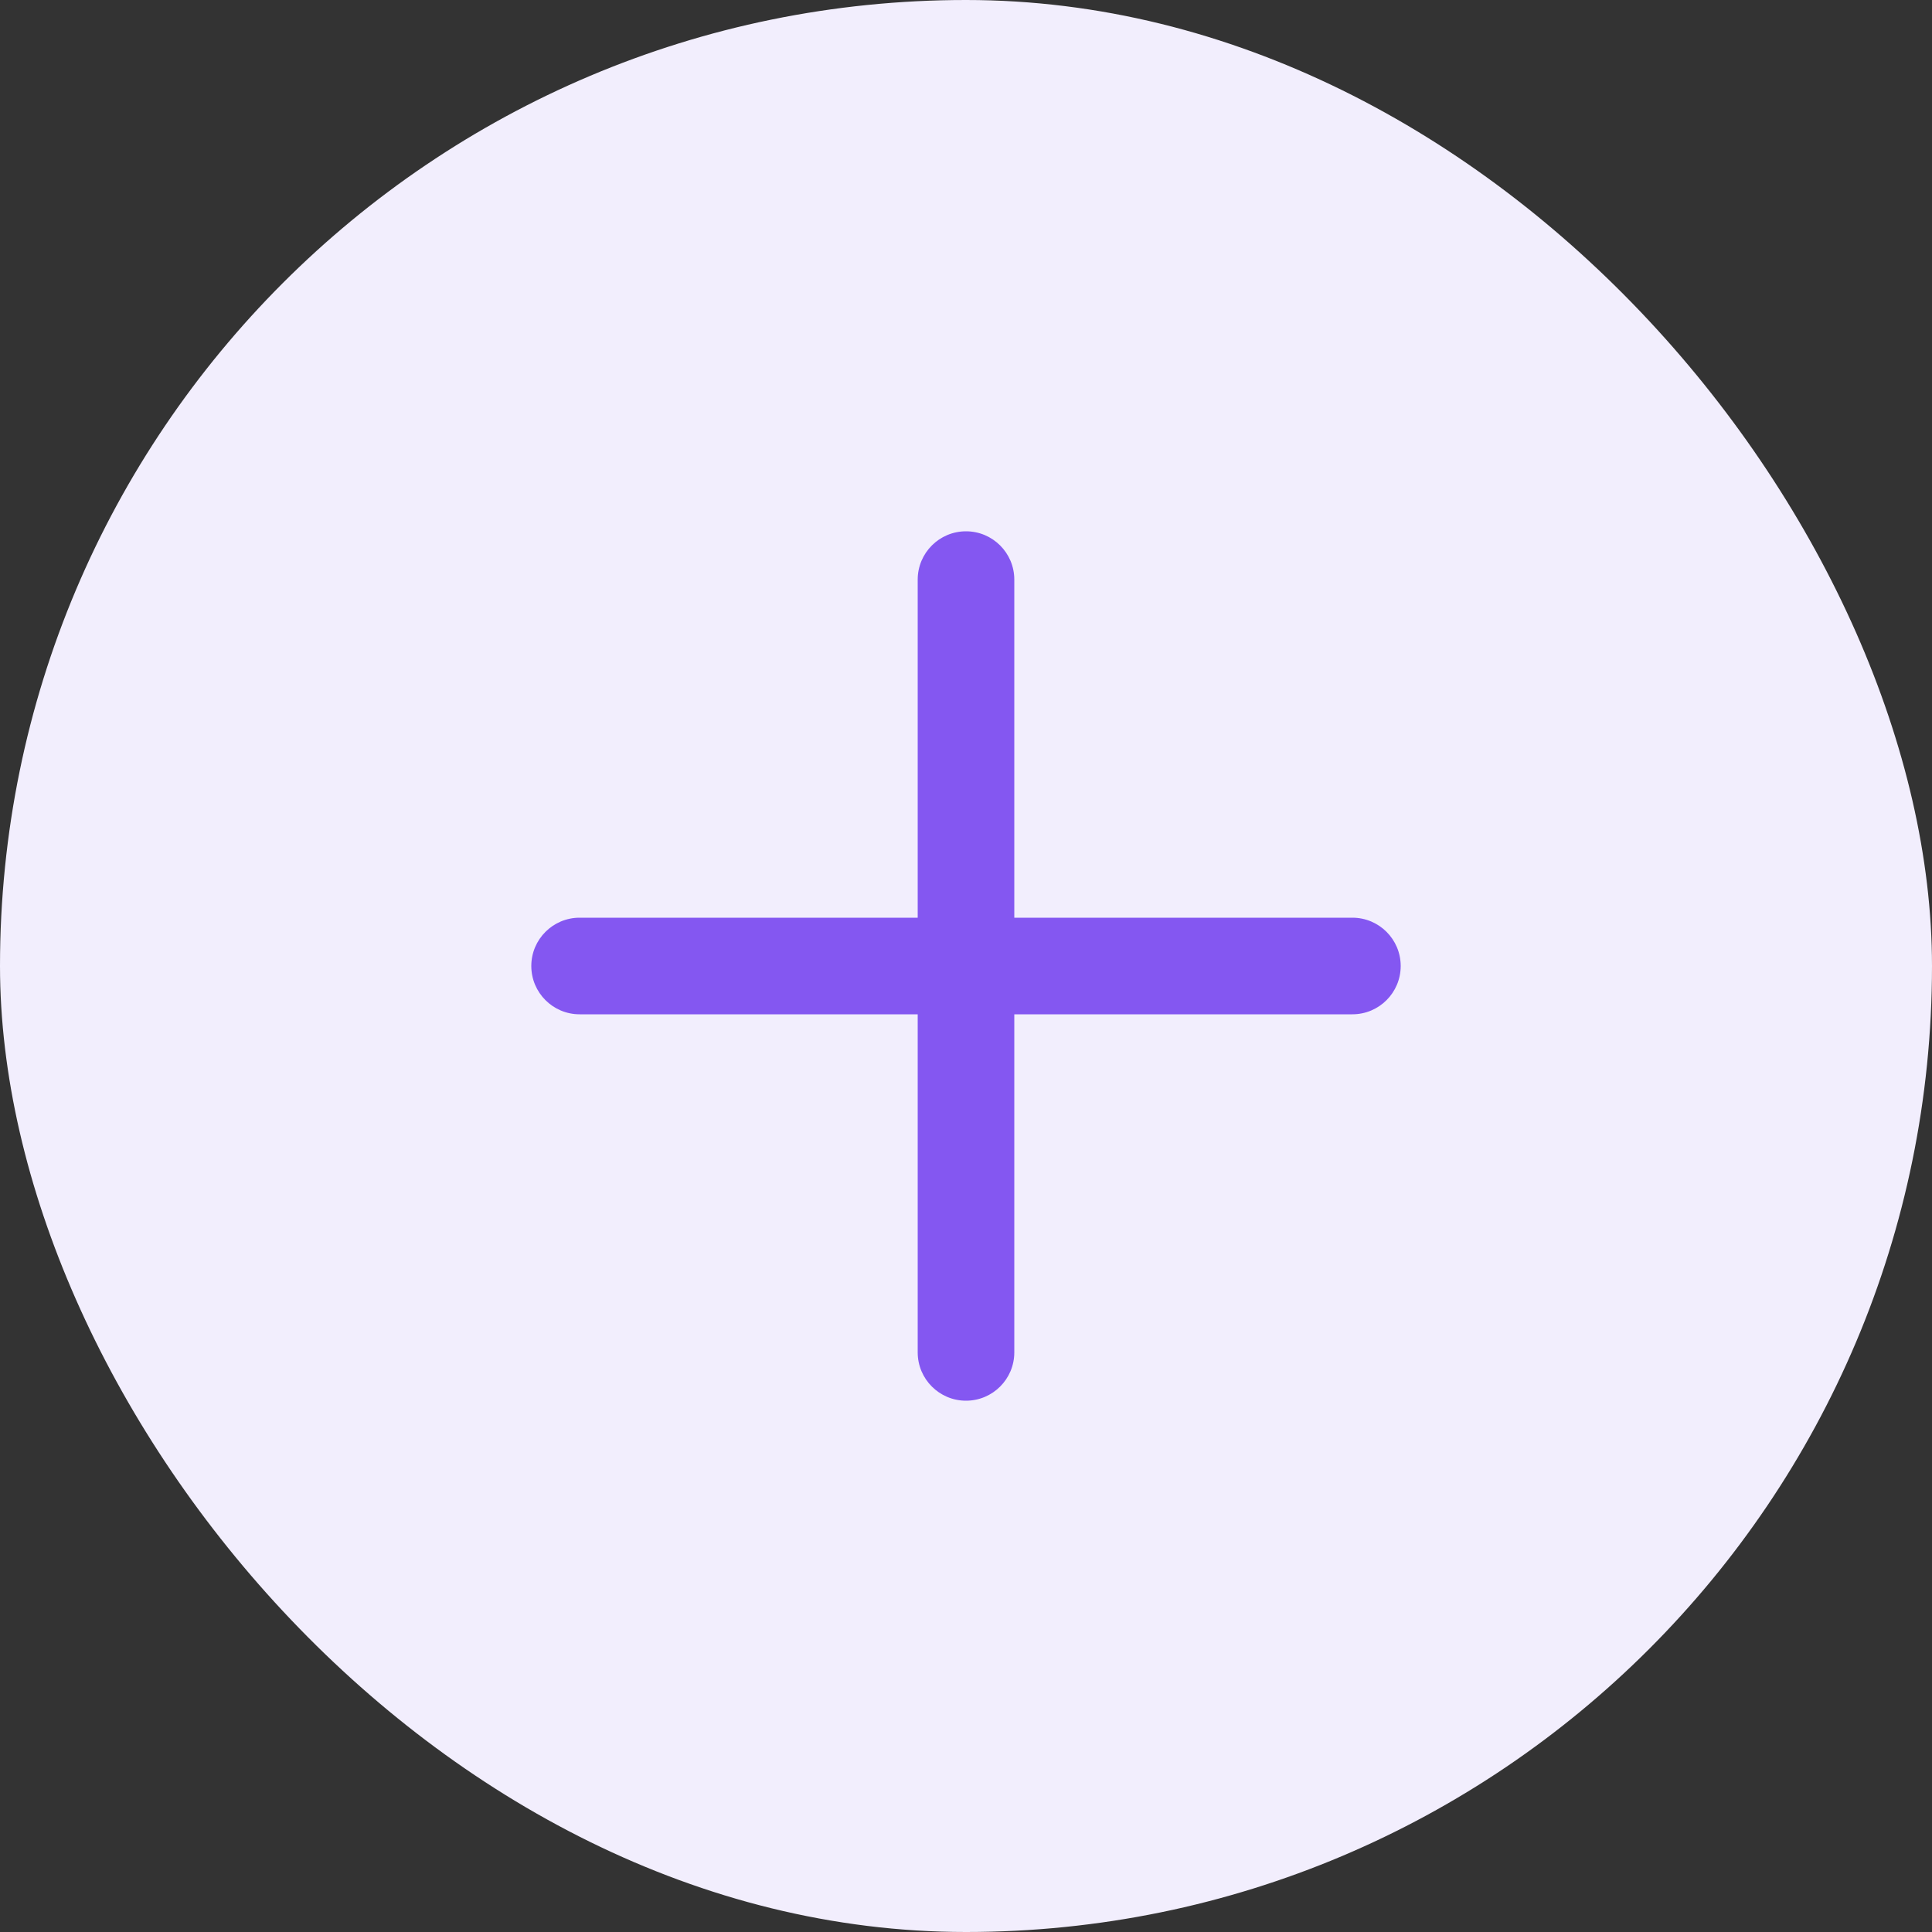<svg width="40" height="40" viewBox="0 0 40 40" fill="none" xmlns="http://www.w3.org/2000/svg">
<rect x="0" y="0" width="40" height="40" fill="#333333" stroke="none"/>
<rect width="40" height="40" rx="20" fill="#F2EEFD"/>
<path fill-rule="evenodd" clip-rule="evenodd" d="M21 12C21 11.448 20.552 11 20 11C19.448 11 19 11.448 19 12V19H12C11.448 19 11 19.448 11 20C11 20.552 11.448 21 12 21H19V28C19 28.552 19.448 29 20 29C20.552 29 21 28.552 21 28V21H28C28.552 21 29 20.552 29 20C29 19.448 28.552 19 28 19H21V12Z" fill="#8457F1"/>
</svg>
